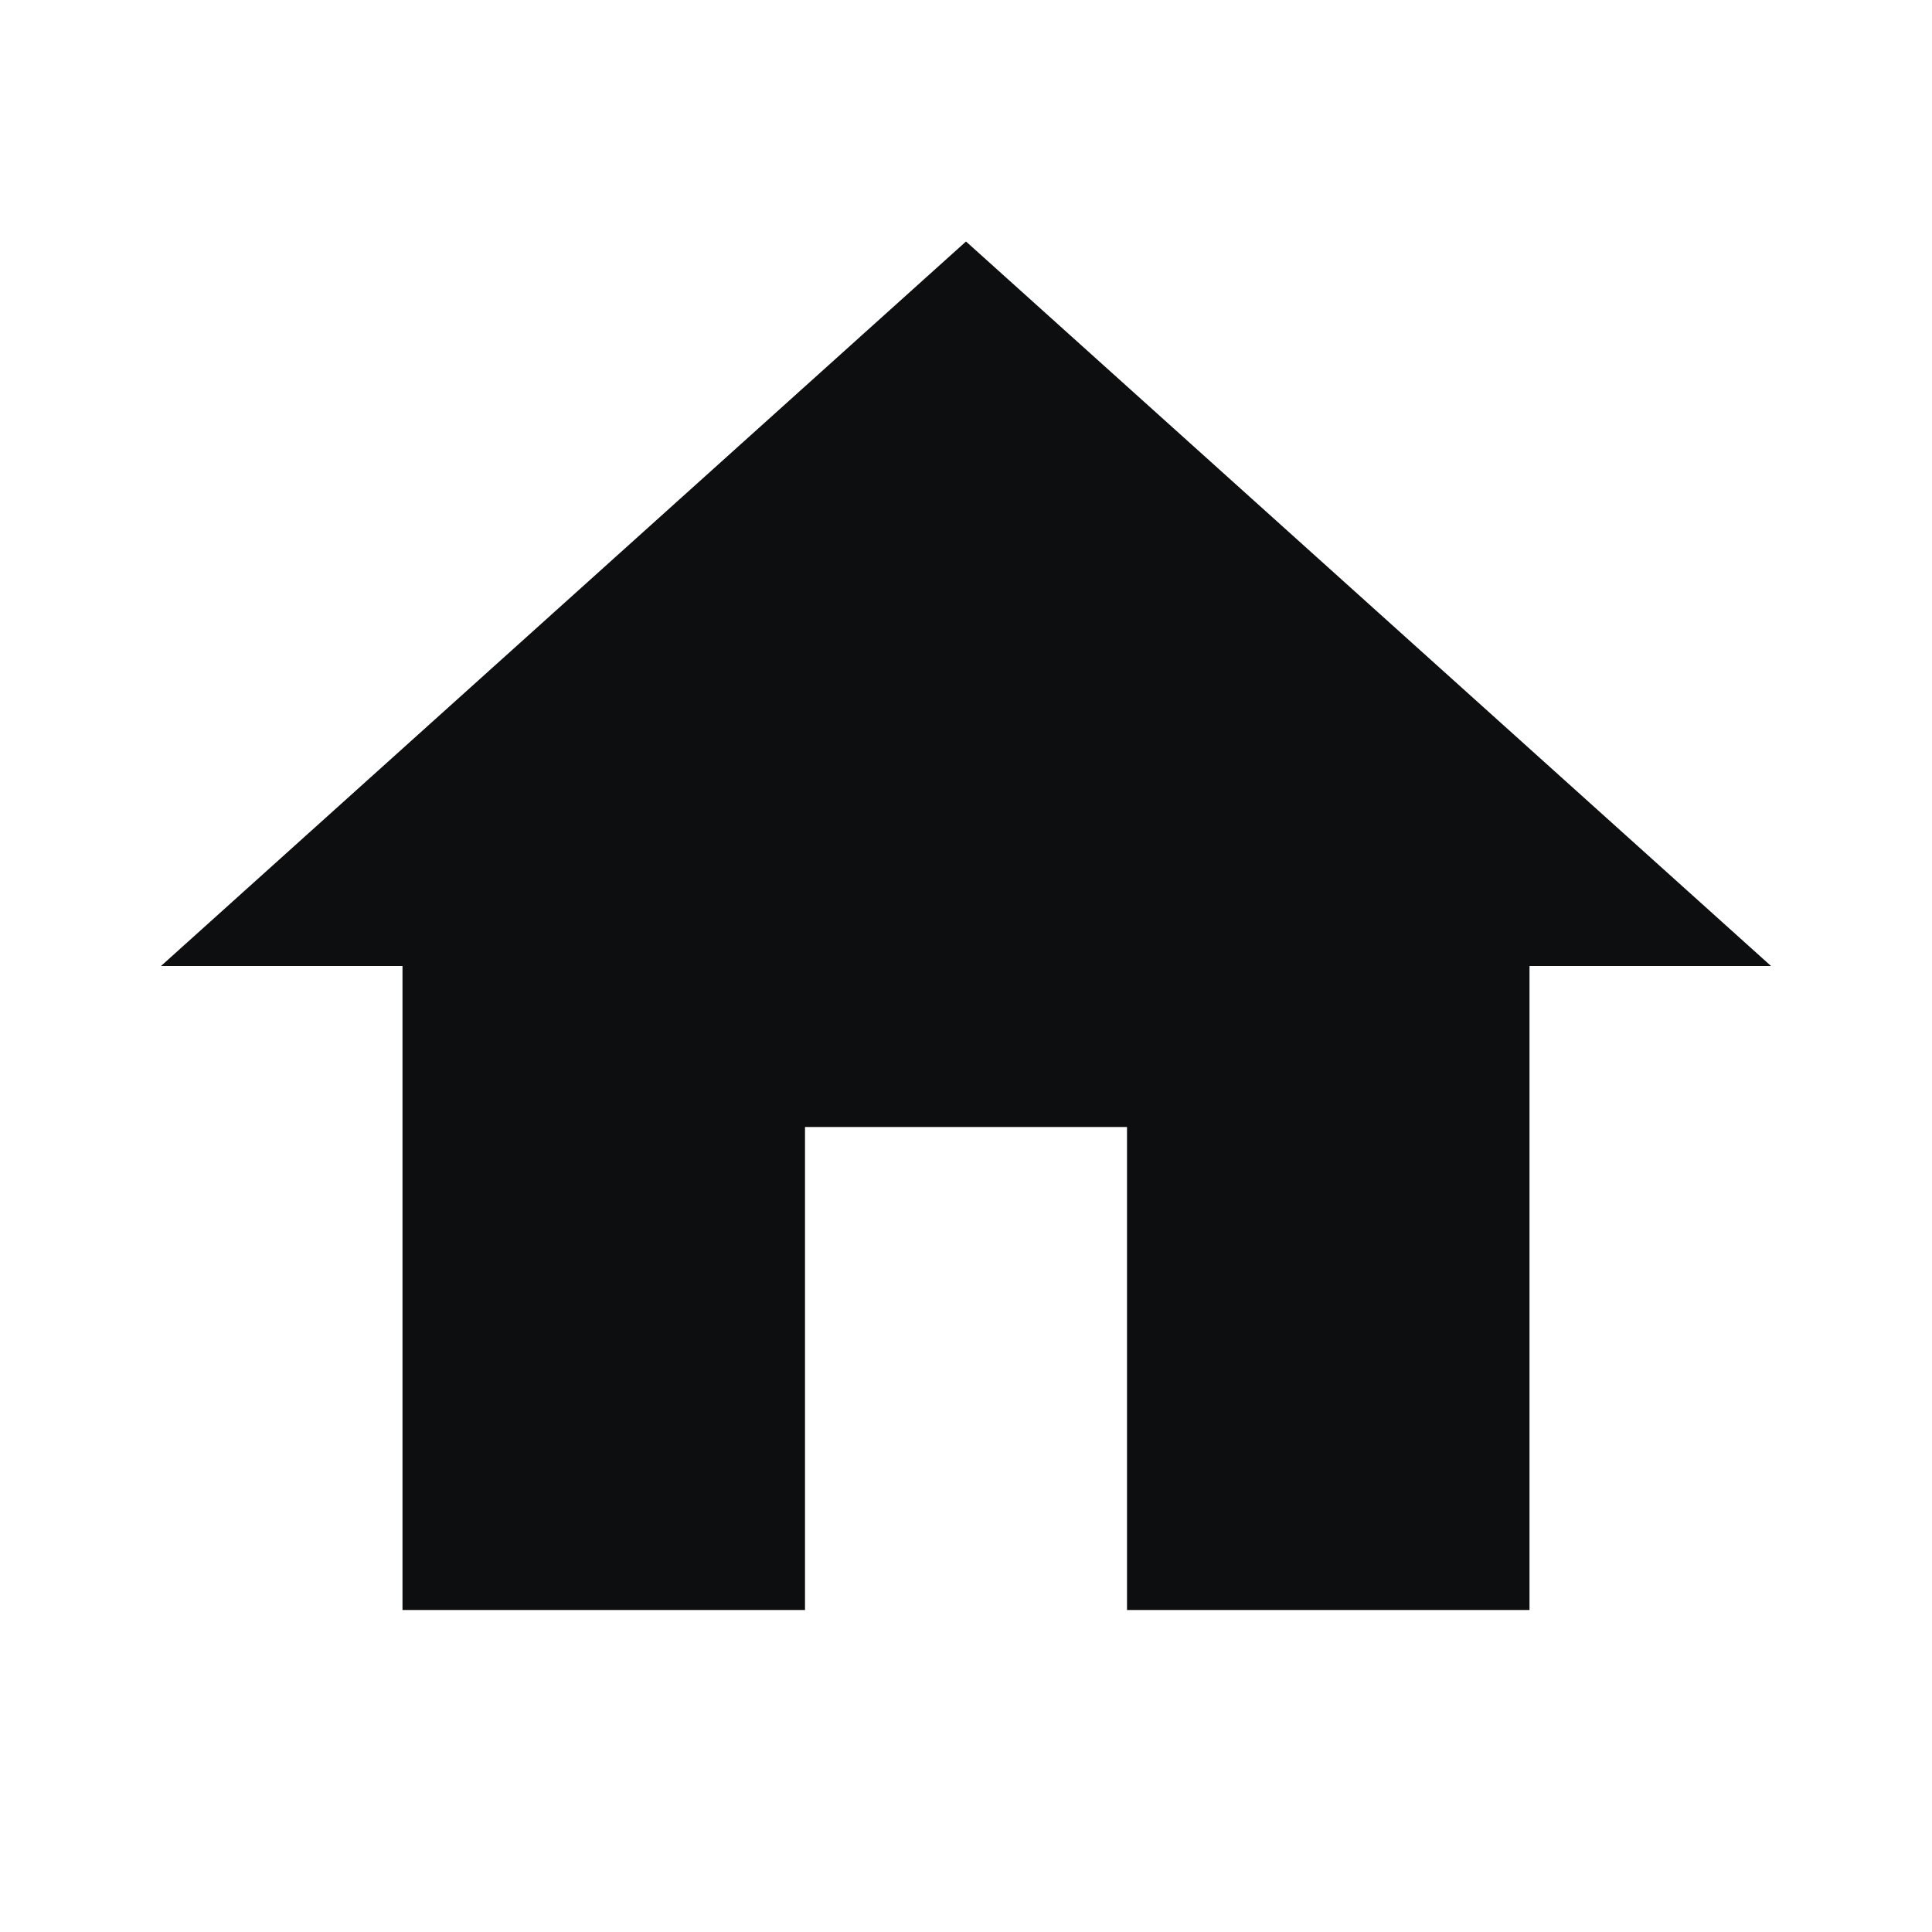<svg id="home_black_24dp_5_" data-name="home_black_24dp (5)" xmlns="http://www.w3.org/2000/svg" width="24" height="24" viewBox="0 0 24 24">
  <path id="Path_4306" data-name="Path 4306" d="M0,0H24V24H0Z" fill="none"/>
  <path id="Path_4307" data-name="Path 4307" d="M10,20V14h4v6h5V12h3L12,3,2,12H5v8Z" fill="#0d0e10"/>
</svg>
